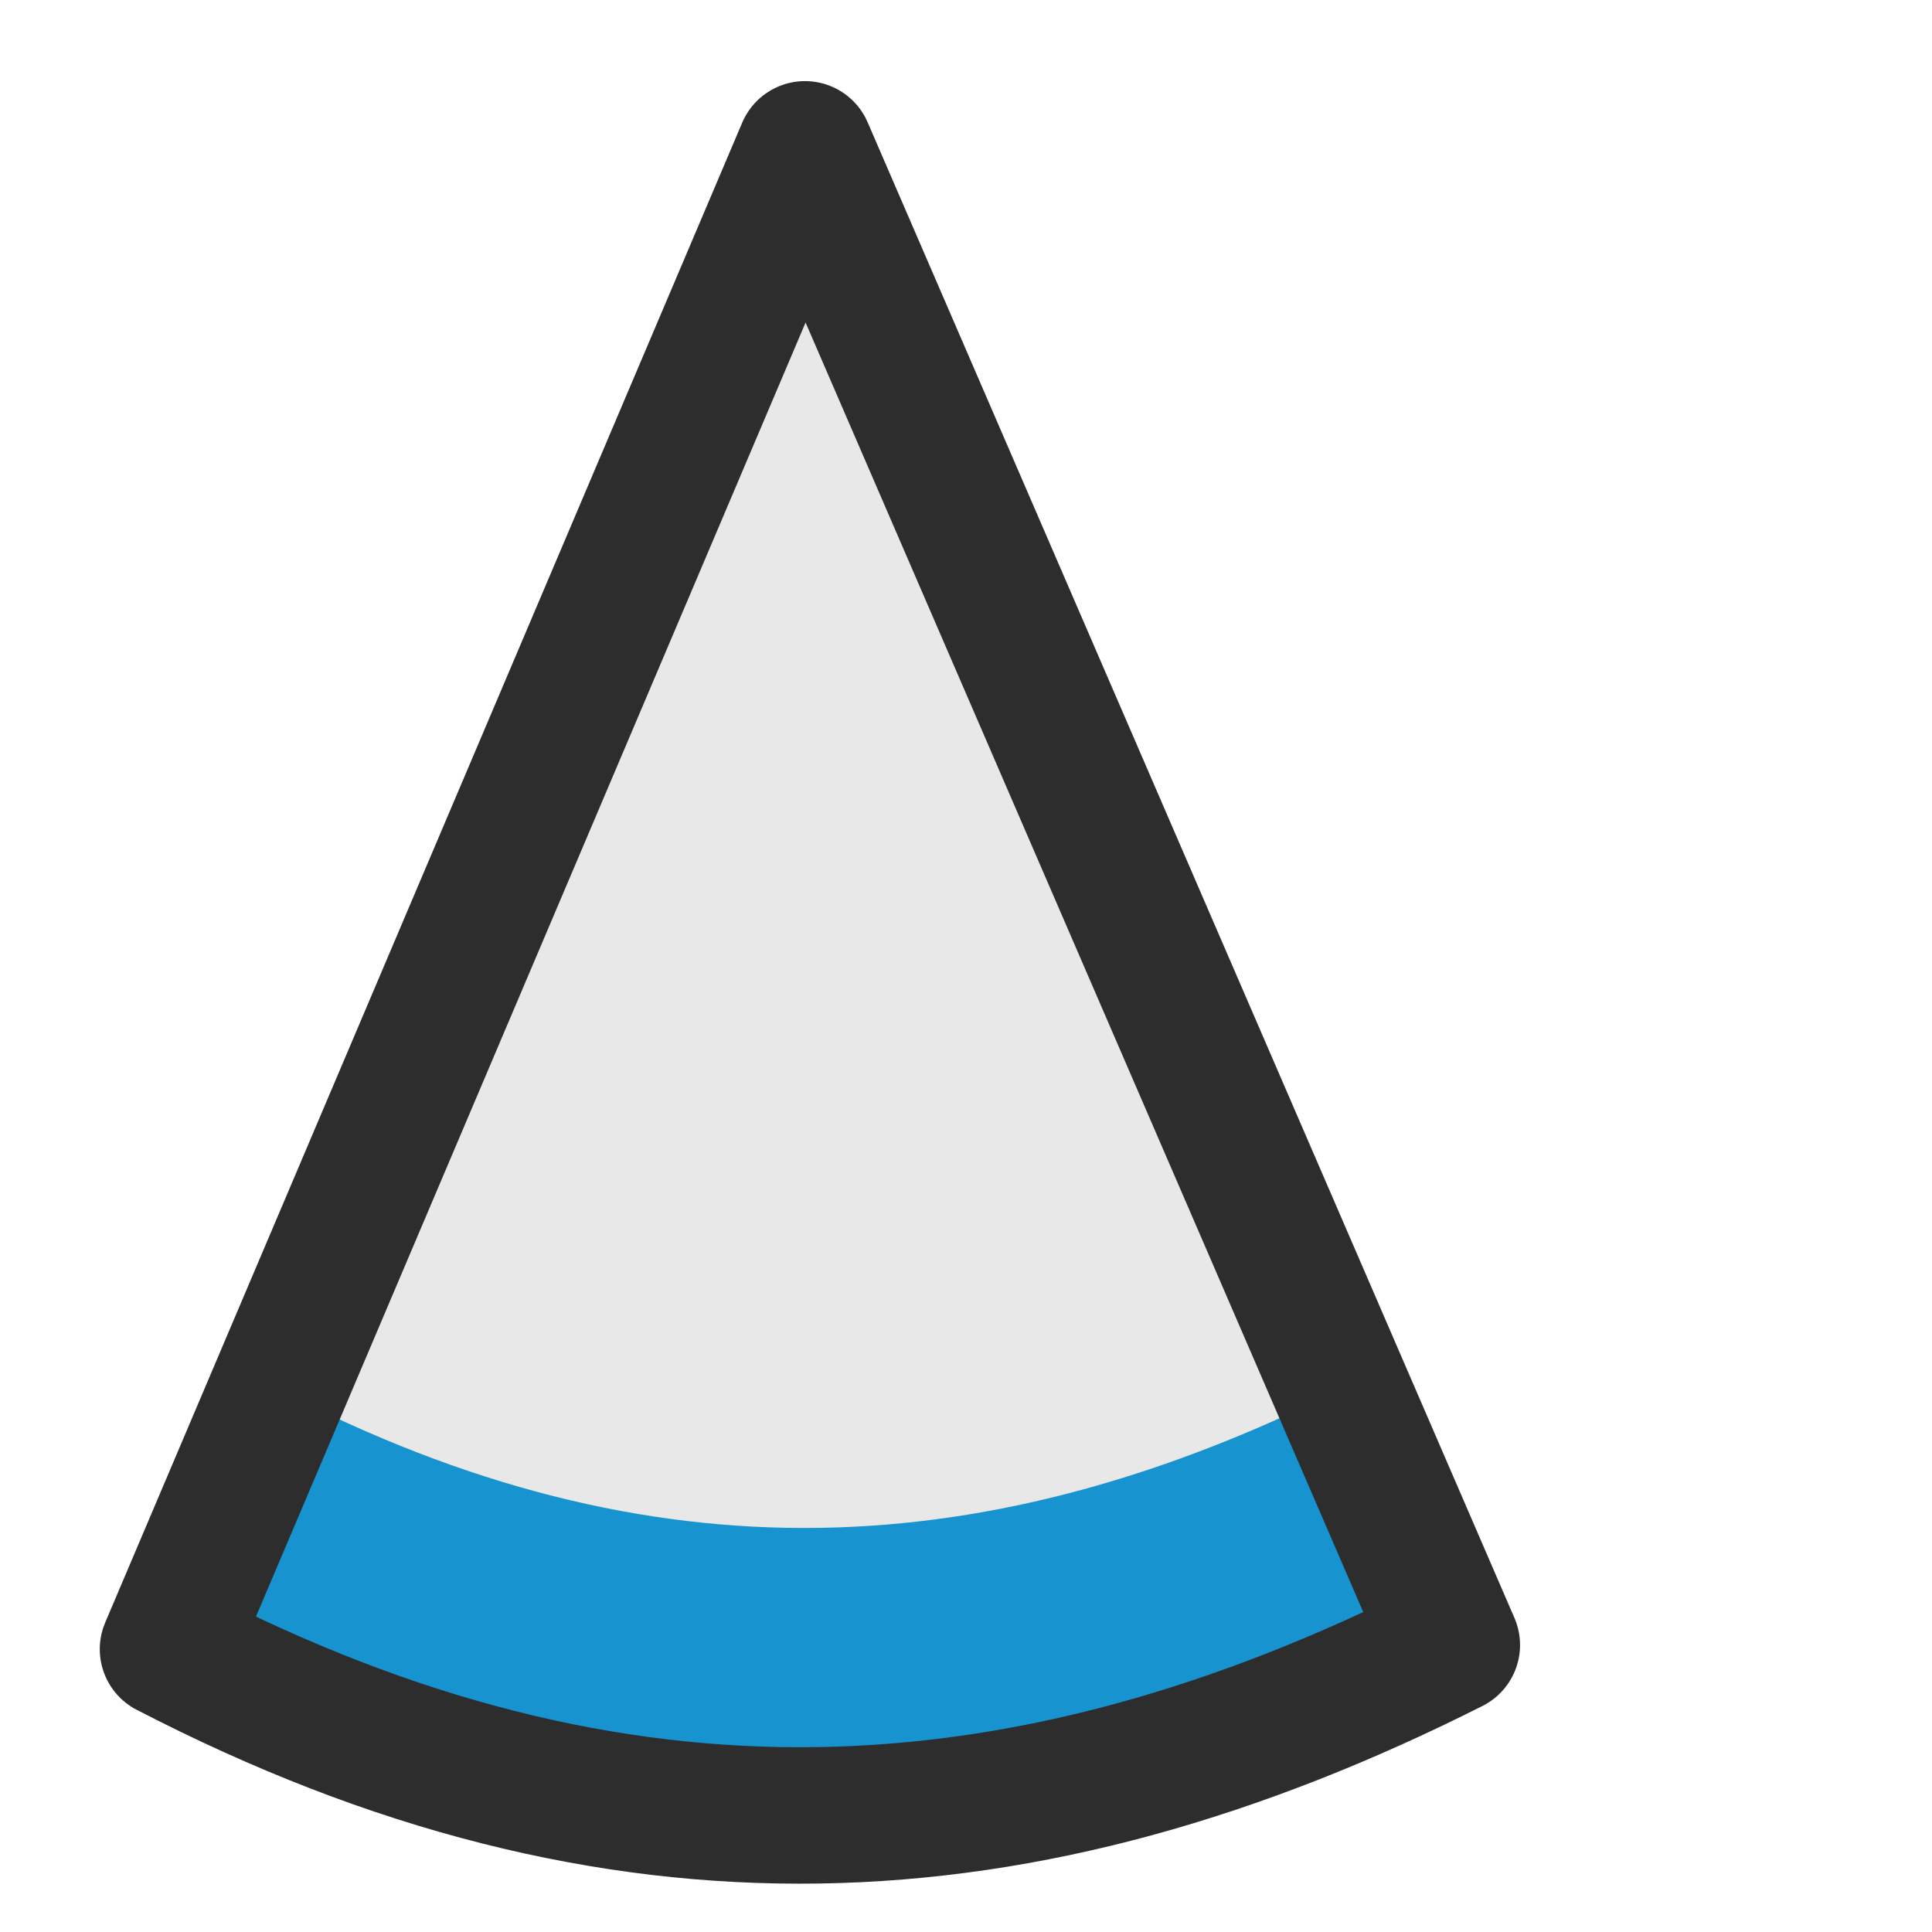 <?xml version="1.0" encoding="UTF-8" standalone="no"?>
<!-- Created with Inkscape (http://www.inkscape.org/) -->

<svg
   xmlns:osb="http://www.openswatchbook.org/uri/2009/osb"
   xmlns:dc="http://purl.org/dc/elements/1.1/"
   xmlns:cc="http://creativecommons.org/ns#"
   xmlns:rdf="http://www.w3.org/1999/02/22-rdf-syntax-ns#"
   xmlns:svg="http://www.w3.org/2000/svg"
   xmlns="http://www.w3.org/2000/svg"
   xmlns:sodipodi="http://sodipodi.sourceforge.net/DTD/sodipodi-0.dtd"
   xmlns:inkscape="http://www.inkscape.org/namespaces/inkscape"
   width="24"
   height="24"
   id="svg2"
   version="1.1"
   inkscape:version="0.91 r13725"
   sodipodi:docname="up-arrow.svg"
   inkscape:export-filename="/home/umut/Dropbox/Mouse Cursor Theme/Numix/left_ptr/arrow4.png"
   inkscape:export-xdpi="90"
   inkscape:export-ydpi="90">
  <defs
     id="defs4">
    <linearGradient
       id="linearGradient5179-1-3"
       osb:paint="solid"
       gradientTransform="matrix(0.332,0.141,-0.141,0.332,93.943,245.962)">
      <stop
         style="stop-color:#1793d0;stop-opacity:1;"
         offset="0"
         id="stop5181-2-7" />
    </linearGradient>
  </defs>
  <sodipodi:namedview
     id="base"
     pagecolor="#ffffff"
     bordercolor="#666666"
     borderopacity="1.0"
     inkscape:pageopacity="0.0"
     inkscape:pageshadow="2"
     inkscape:zoom="8"
     inkscape:cx="12.538229"
     inkscape:cy="21.358405"
     inkscape:document-units="px"
     inkscape:current-layer="layer3"
     showgrid="true"
     inkscape:window-width="1366"
     inkscape:window-height="704"
     inkscape:window-x="0"
     inkscape:window-y="32"
     inkscape:window-maximized="1"
     inkscape:snap-bbox="true"
     inkscape:object-nodes="true"
     inkscape:snap-smooth-nodes="false"
     inkscape:snap-nodes="true"
     inkscape:bbox-paths="true"
     inkscape:bbox-nodes="true"
     inkscape:snap-bbox-edge-midpoints="true">
    <inkscape:grid
       type="xygrid"
       id="grid2993"
       empspacing="5"
       visible="true"
       enabled="true"
       snapvisiblegridlinesonly="true"
       dotted="false" />
  </sodipodi:namedview>
  <g
     inkscape:label="Layer 1"
     inkscape:groupmode="layer"
     id="layer1"
     transform="translate(0,-1028.362)"
     style="display:inline" />
  <g
     inkscape:groupmode="layer"
     id="layer3"
     inkscape:label="Layer 2">
    <path
       style="display:inline;fill:url(#linearGradient5179-1-3);fill-opacity:1;stroke:none"
       d="M 2.132,20.38 10.045,1.749 18.08,20.328 c -5.307,2.675 -10.357,2.949 -15.947,0.052 z"
       id="path7974-6"
       inkscape:connector-curvature="0"
       sodipodi:nodetypes="cccc"
       inkscape:transform-center-y="28.852608"
       inkscape:transform-center-x="-20.458509" />
    <path
       inkscape:transform-center-x="-17.03335"
       inkscape:transform-center-y="24.022127"
       sodipodi:nodetypes="cccc"
       inkscape:connector-curvature="0"
       id="path7976-0"
       d="M 3.457,17.261 10.045,1.749 16.735,17.218 c -4.419,2.227 -8.623,2.456 -13.277,0.043 z"
       style="display:inline;fill:#e8e8e8;fill-opacity:1;stroke:none" />
    <path
       inkscape:transform-center-x="-20.458509"
       inkscape:transform-center-y="28.852608"
       sodipodi:nodetypes="cccc"
       inkscape:connector-curvature="0"
       id="path7971-6"
       d="M 2.087,20.487 10,1.855 18.035,20.435 c -5.307,2.675 -10.357,2.949 -15.947,0.052 z"
       style="display:inline;fill:none;stroke:#2d2d2d;stroke-width:1.695;stroke-linecap:butt;stroke-linejoin:round;stroke-miterlimit:4;stroke-dasharray:none;stroke-opacity:1" />
  </g>
</svg>

